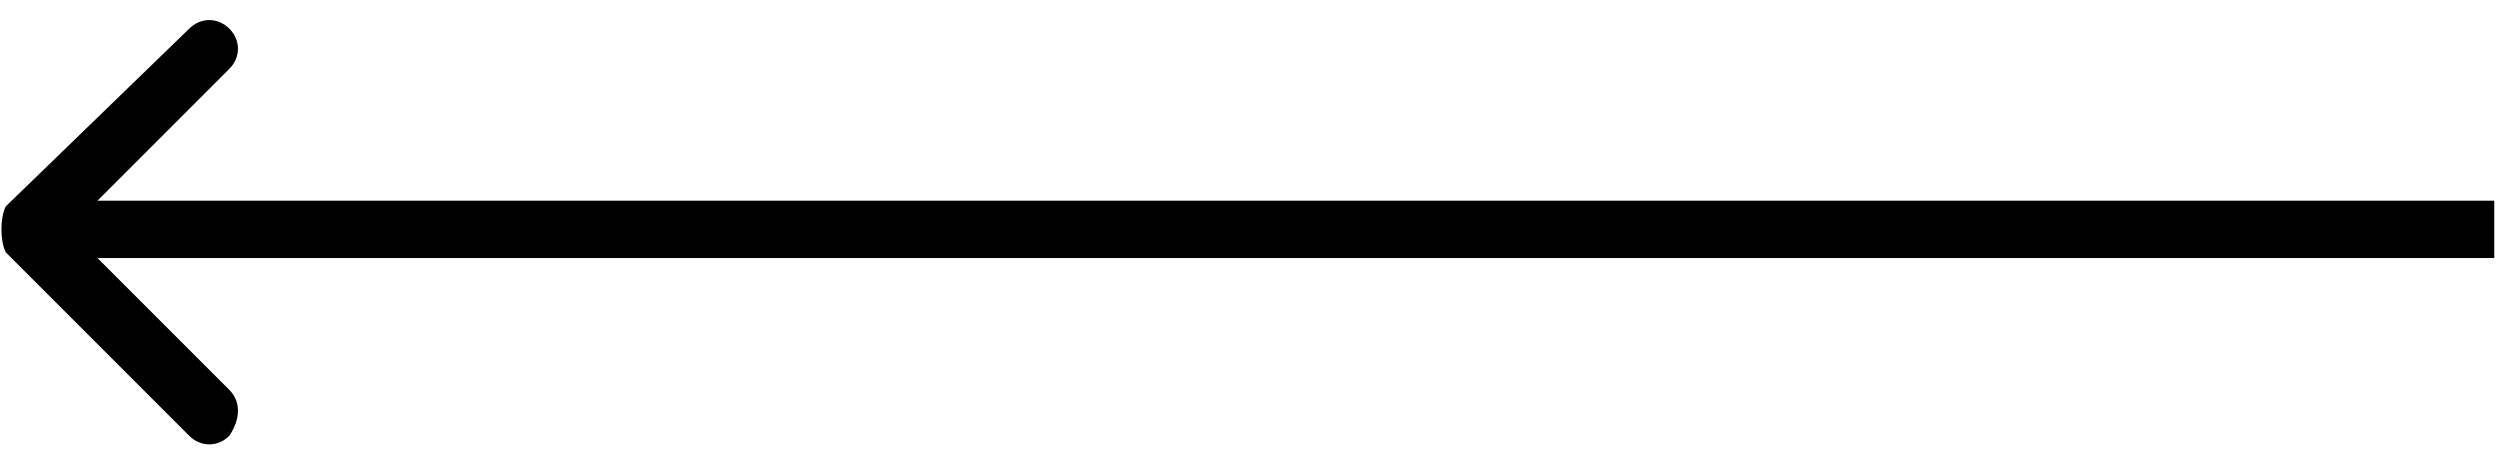 <?xml version="1.0" encoding="utf-8"?>
<!-- Generator: Adobe Illustrator 27.0.0, SVG Export Plug-In . SVG Version: 6.00 Build 0)  -->
<svg version="1.1" id="Capa_1" xmlns="http://www.w3.org/2000/svg" xmlns:xlink="http://www.w3.org/1999/xlink" x="0px" y="0px"
	 viewBox="0 0 43.6 8" style="enable-background:new 0 0 43.6 8;" xml:space="preserve">
<g>
	<path d="M0.1,3.6C0,3.8,0,4.2,0.1,4.4l3.2,3.2c0.2,0.2,0.5,0.2,0.7,0C4.2,7.3,4.2,7,4,6.8L1.2,4L4,1.2C4.2,1,4.2,0.7,4,0.5
		c-0.2-0.2-0.5-0.2-0.7,0L0.1,3.6z"/>
	<rect x="0.6" y="3.5" width="42.9" height="1"/>
</g>
</svg>
